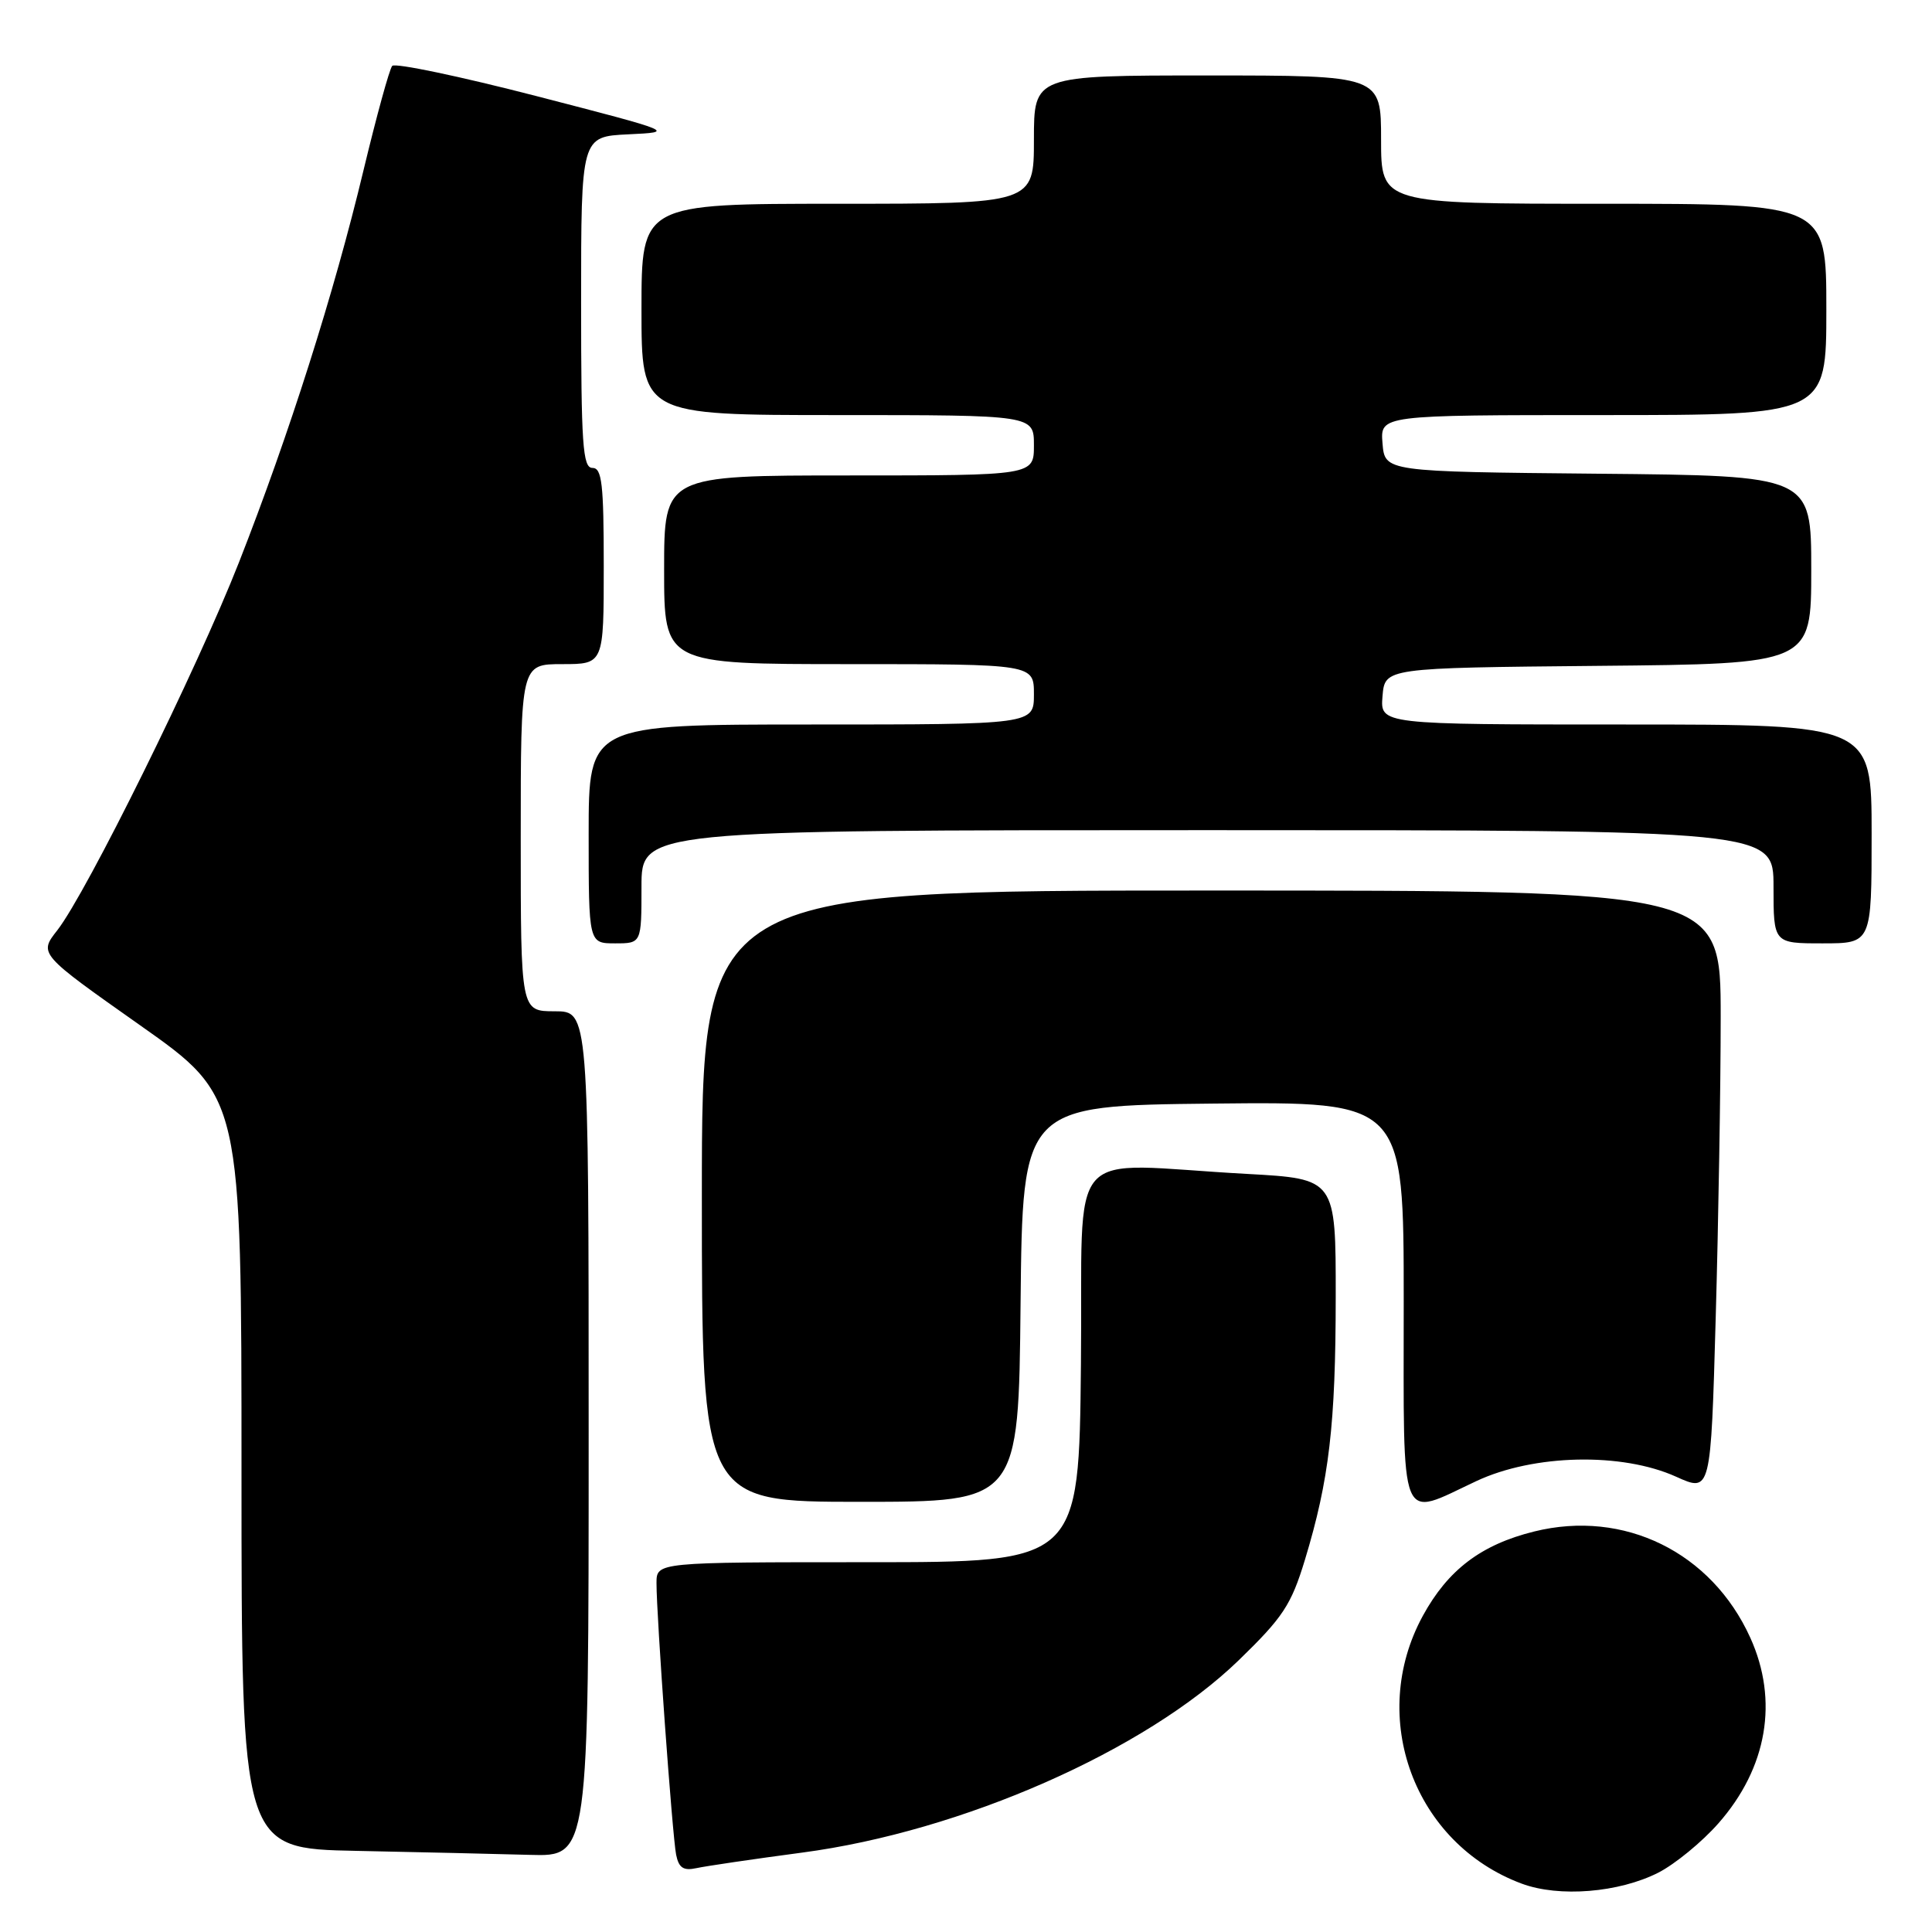 <?xml version="1.0" encoding="UTF-8" standalone="no"?>
<!DOCTYPE svg PUBLIC "-//W3C//DTD SVG 1.1//EN" "http://www.w3.org/Graphics/SVG/1.1/DTD/svg11.dtd" >
<svg xmlns="http://www.w3.org/2000/svg" xmlns:xlink="http://www.w3.org/1999/xlink" version="1.1" viewBox="0 0 256 256">
 <g >
 <path fill="currentColor"
d=" M 219.75 248.13 C 221.95 247.00 225.53 244.07 227.70 241.60 C 234.17 234.25 235.70 225.34 231.92 217.00 C 226.79 205.68 215.20 199.98 203.29 202.93 C 196.26 204.67 191.86 208.01 188.53 214.11 C 181.20 227.56 187.38 244.29 201.63 249.59 C 206.59 251.44 214.52 250.79 219.75 248.13 Z  M 106.28 245.48 C 127.46 242.68 151.80 231.95 164.13 220.00 C 170.01 214.30 171.09 212.66 172.91 206.68 C 176.13 196.07 176.98 188.77 176.99 171.85 C 177.00 156.20 177.00 156.20 165.25 155.55 C 140.62 154.21 143.54 150.87 143.23 180.75 C 142.97 207.00 142.97 207.00 114.98 207.00 C 87.00 207.00 87.00 207.00 86.99 209.75 C 86.98 214.07 89.09 243.25 89.59 245.76 C 89.94 247.50 90.56 247.91 92.27 247.54 C 93.50 247.27 99.80 246.34 106.28 245.48 Z  M 78.00 190.00 C 78.00 134.00 78.00 134.00 73.50 134.00 C 69.00 134.00 69.00 134.00 69.00 111.00 C 69.00 88.00 69.00 88.00 74.50 88.00 C 80.00 88.00 80.00 88.00 80.00 75.00 C 80.00 64.11 79.76 62.00 78.50 62.00 C 77.21 62.00 77.00 58.89 77.00 40.05 C 77.00 18.10 77.00 18.10 83.25 17.80 C 89.50 17.50 89.50 17.50 71.07 12.73 C 60.93 10.11 52.33 8.31 51.97 8.73 C 51.60 9.16 49.89 15.39 48.16 22.59 C 44.26 38.87 38.32 57.55 31.67 74.50 C 26.10 88.69 11.48 118.29 7.59 123.27 C 5.14 126.39 5.14 126.39 18.57 135.86 C 32.00 145.33 32.00 145.33 32.00 195.14 C 32.00 244.95 32.00 244.95 47.25 245.25 C 55.64 245.42 65.99 245.66 70.25 245.78 C 78.00 246.00 78.00 246.00 78.00 190.00 Z  M 135.23 172.75 C 135.50 146.50 135.50 146.50 160.75 146.23 C 186.00 145.97 186.00 145.97 186.00 172.48 C 186.00 202.92 185.27 201.10 195.63 196.25 C 203.25 192.68 214.91 192.43 222.09 195.67 C 226.69 197.75 226.69 197.75 227.34 174.62 C 227.70 161.91 228.00 143.96 228.00 134.75 C 228.00 118.00 228.00 118.00 160.50 118.00 C 93.00 118.00 93.00 118.00 93.00 158.50 C 93.00 199.00 93.00 199.00 113.98 199.00 C 134.97 199.00 134.97 199.00 135.23 172.75 Z  M 85.00 117.50 C 85.00 110.00 85.00 110.00 160.00 110.00 C 235.00 110.00 235.00 110.00 235.00 117.50 C 235.00 125.00 235.00 125.00 241.50 125.00 C 248.00 125.00 248.00 125.00 248.00 110.50 C 248.00 96.00 248.00 96.00 215.44 96.00 C 182.88 96.00 182.88 96.00 183.19 92.25 C 183.50 88.50 183.50 88.50 211.75 88.23 C 240.00 87.97 240.00 87.97 240.00 75.50 C 240.00 63.03 240.00 63.03 211.75 62.77 C 183.50 62.50 183.50 62.50 183.19 58.75 C 182.88 55.00 182.88 55.00 212.44 55.00 C 242.00 55.00 242.00 55.00 242.00 41.00 C 242.00 27.00 242.00 27.00 212.50 27.00 C 183.00 27.00 183.00 27.00 183.00 18.50 C 183.00 10.00 183.00 10.00 160.00 10.00 C 137.00 10.00 137.00 10.00 137.00 18.50 C 137.00 27.00 137.00 27.00 111.00 27.00 C 85.00 27.00 85.00 27.00 85.00 41.00 C 85.00 55.00 85.00 55.00 111.00 55.00 C 137.00 55.00 137.00 55.00 137.00 59.00 C 137.00 63.00 137.00 63.00 112.50 63.00 C 88.00 63.00 88.00 63.00 88.00 75.50 C 88.00 88.00 88.00 88.00 112.50 88.00 C 137.00 88.00 137.00 88.00 137.00 92.00 C 137.00 96.00 137.00 96.00 107.50 96.00 C 78.00 96.00 78.00 96.00 78.00 110.50 C 78.00 125.00 78.00 125.00 81.50 125.00 C 85.00 125.00 85.00 125.00 85.00 117.50 Z "/>
</g>
</svg>